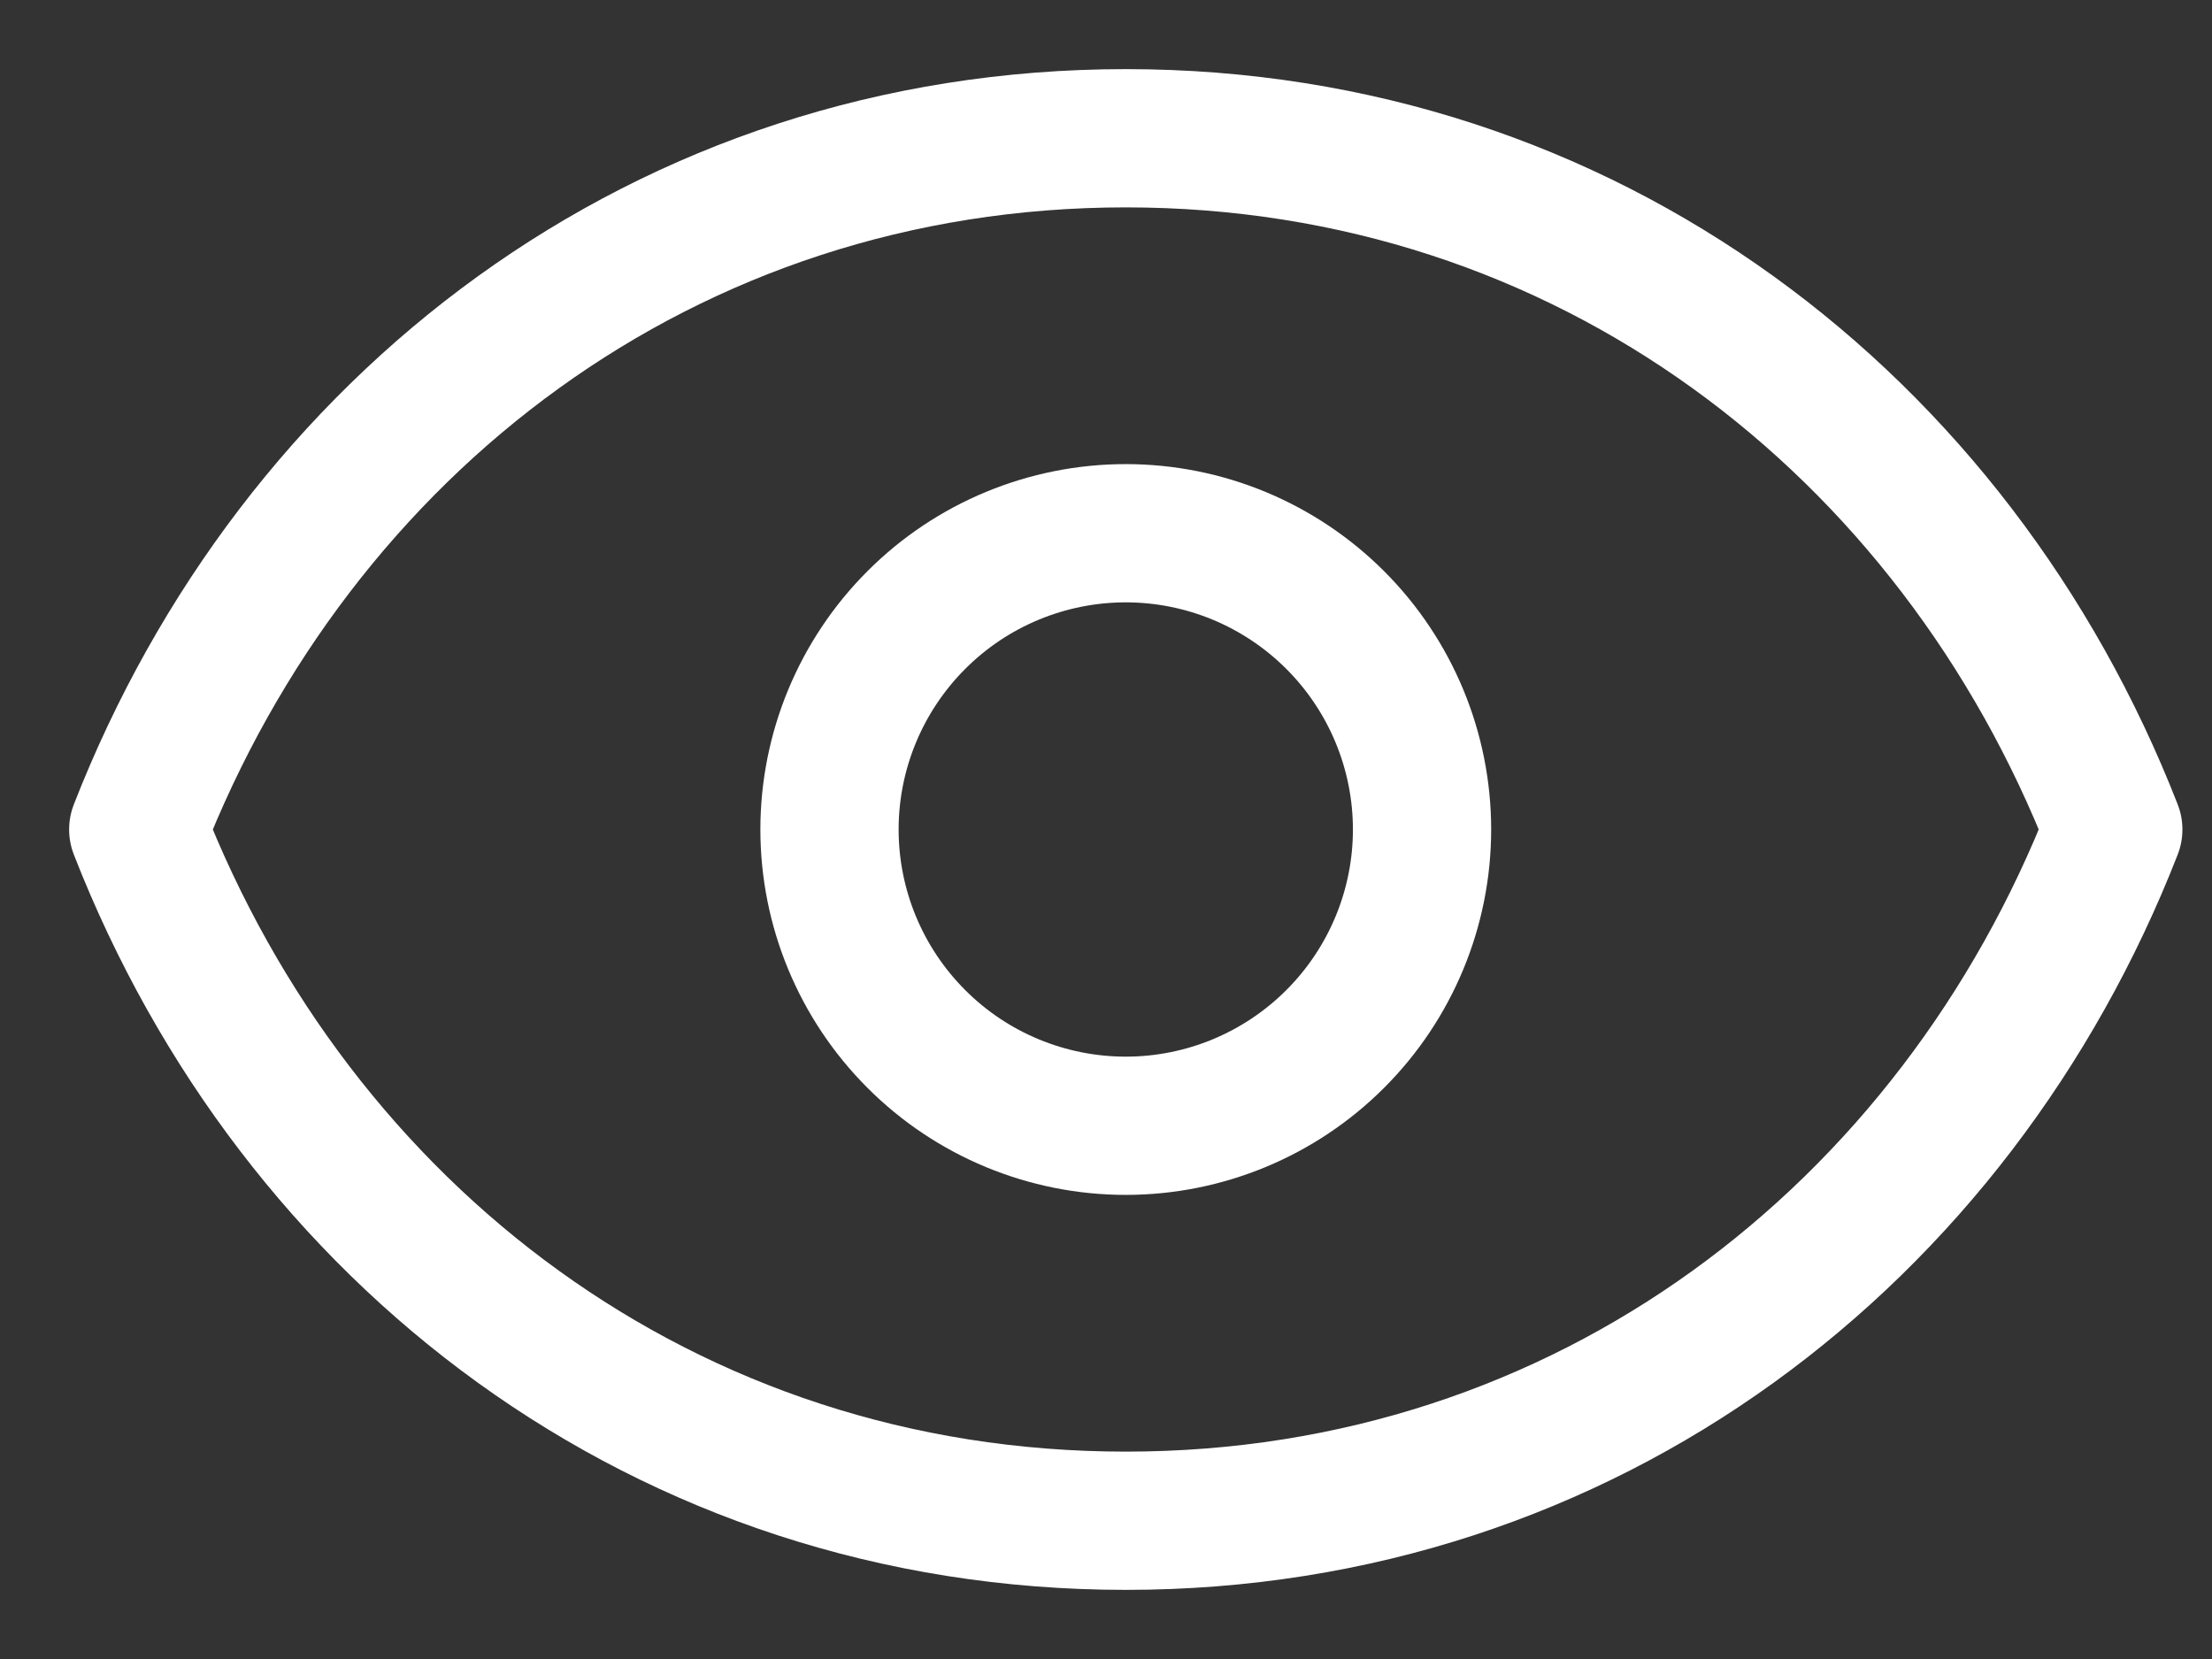 <svg width="16" height="12" viewBox="0 0 16 12" fill="none" xmlns="http://www.w3.org/2000/svg">
<rect x="0" y="0" width="16" height="12" fill="#333333" stroke="none"/>
<path d="M10.286 6C10.286 6.568 10.06 7.113 9.658 7.515C9.256 7.917 8.711 8.143 8.143 8.143C7.575 8.143 7.029 7.917 6.628 7.515C6.226 7.113 6 6.568 6 6C6 5.432 6.226 4.887 6.628 4.485C7.029 4.083 7.575 3.857 8.143 3.857C8.711 3.857 9.256 4.083 9.658 4.485C10.06 4.887 10.286 5.432 10.286 6Z" stroke="white" stroke-linecap="round" stroke-linejoin="round"/>
<path d="M1 6C2.143 3.074 4.811 1 8.143 1C11.474 1 14.143 3.074 15.286 6C14.143 8.926 11.474 11 8.143 11C4.811 11 2.143 8.926 1 6Z" stroke="white" stroke-linecap="round" stroke-linejoin="round"/>
</svg>
